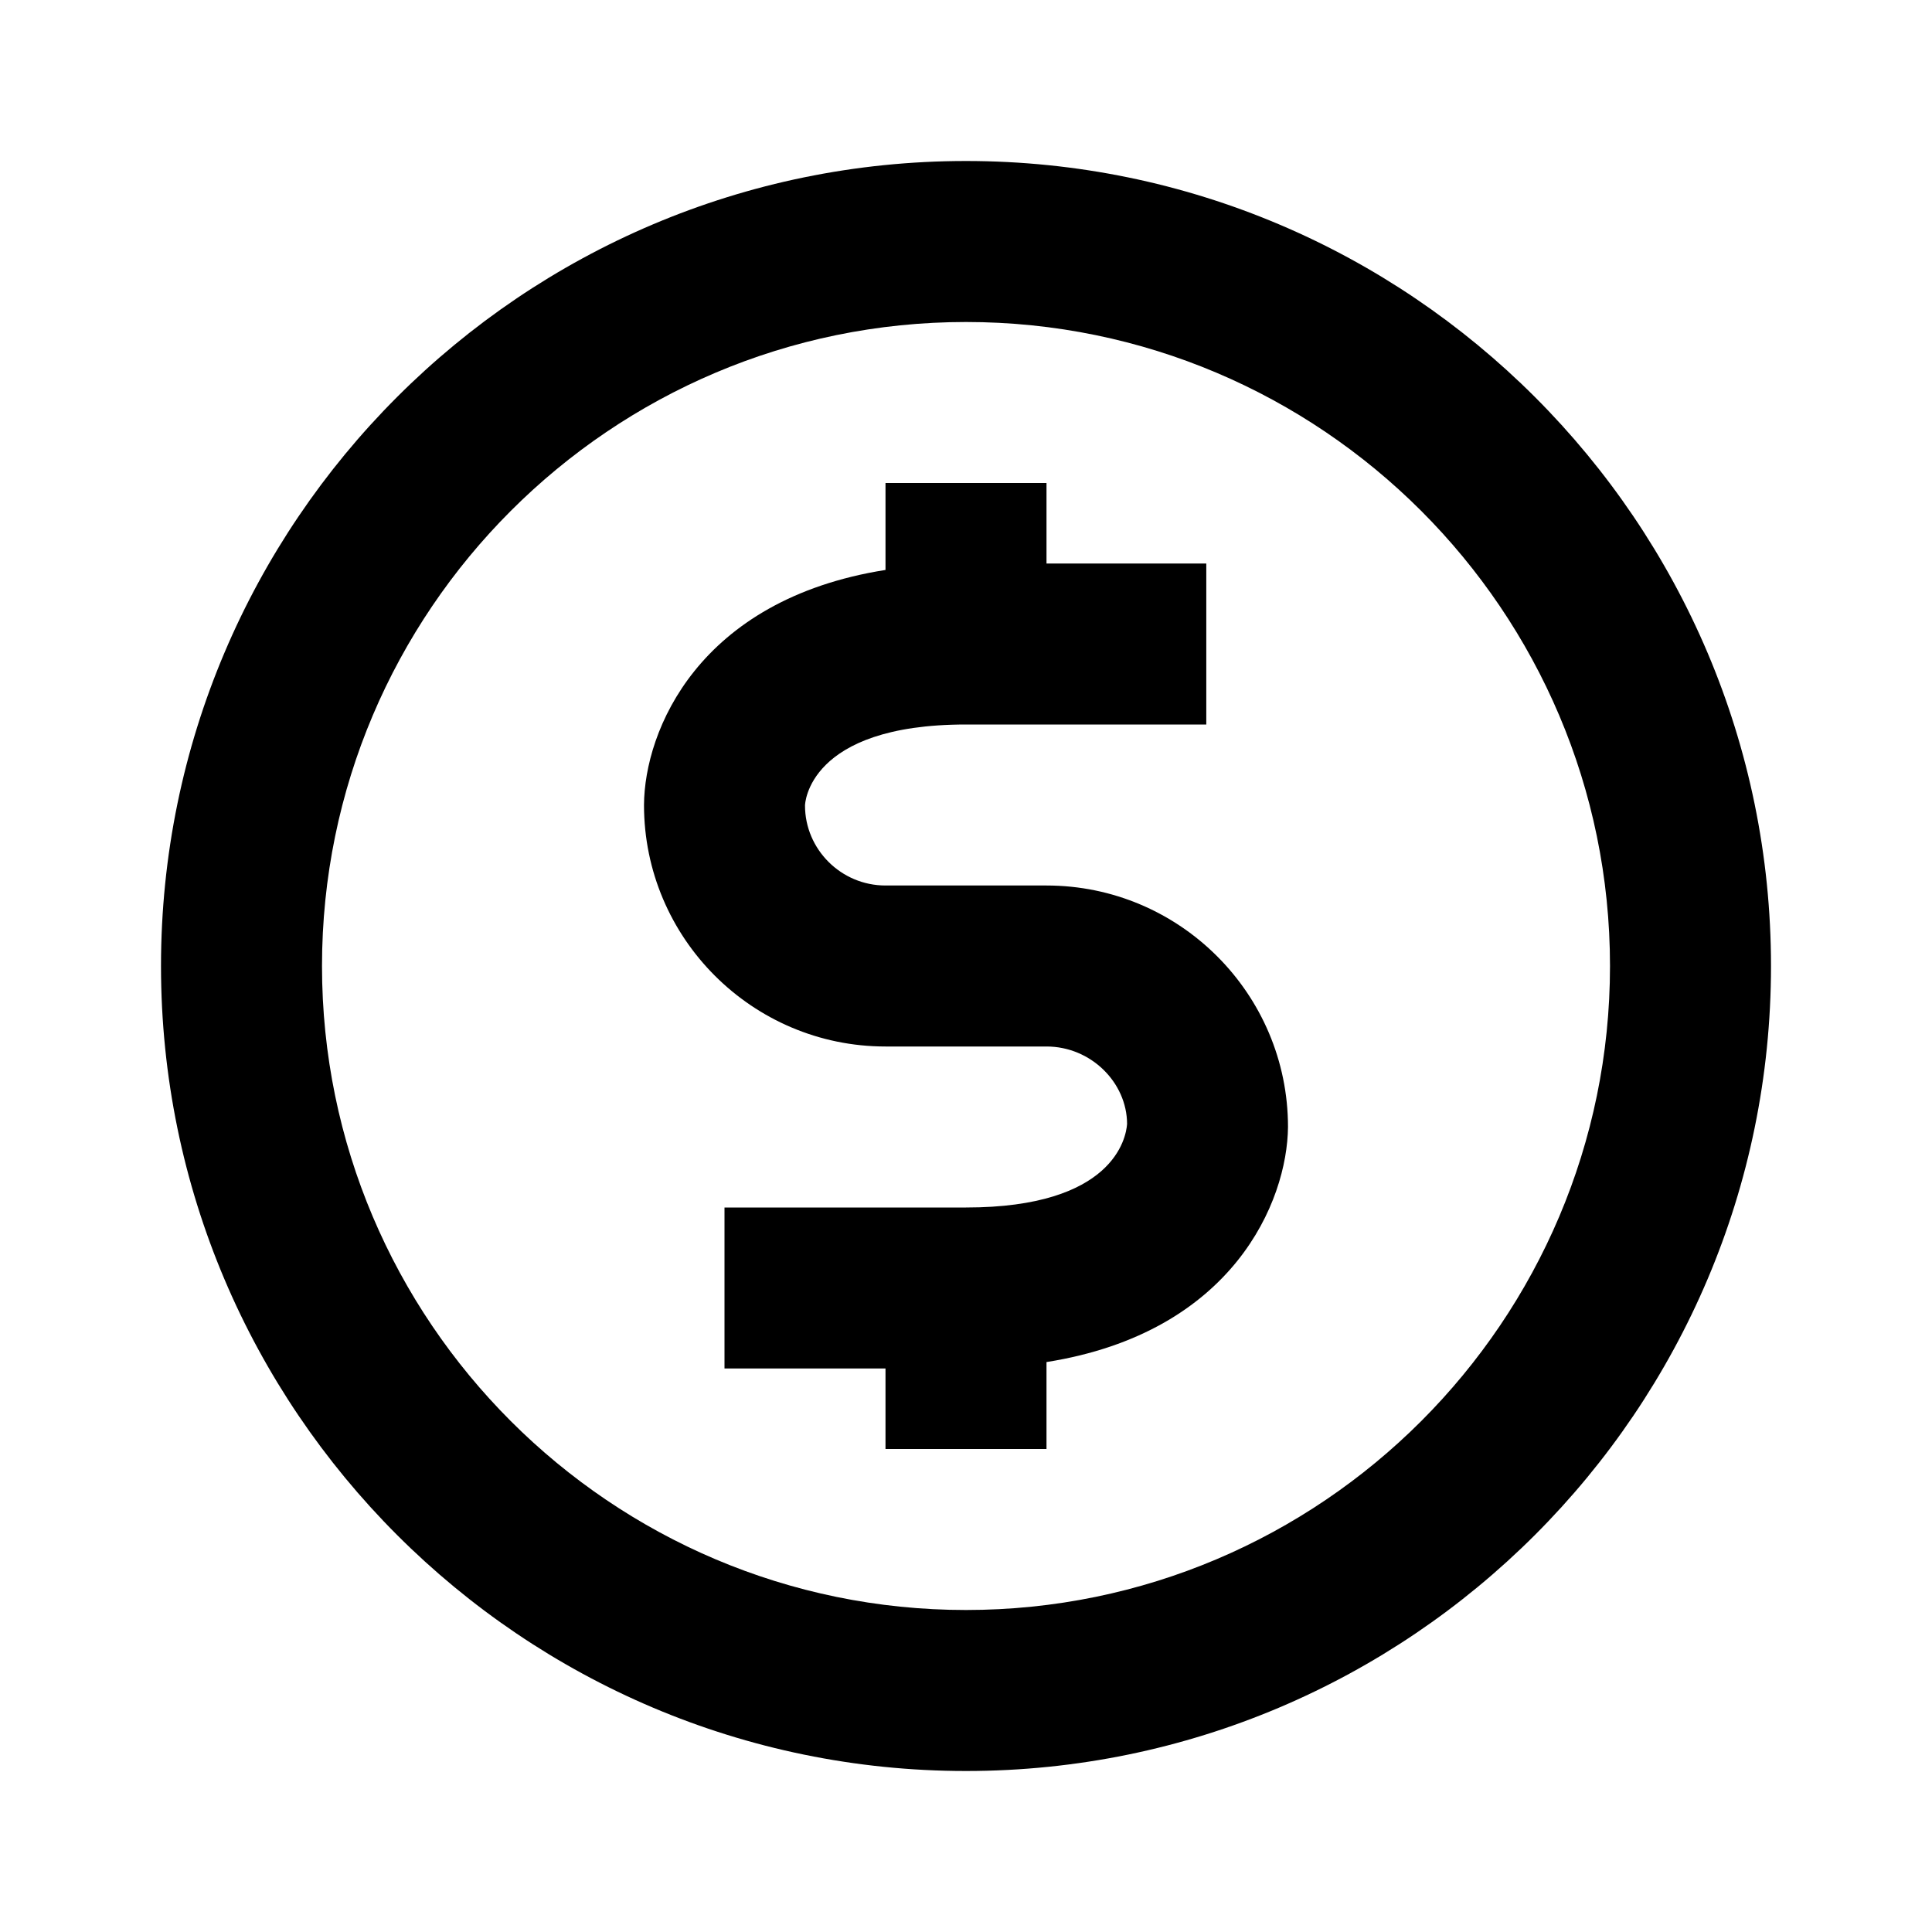 <svg xmlns="http://www.w3.org/2000/svg" width="24" height="24" viewBox="0 0 24 24"><path d="M12,2C6.486,2,2,6.486,2,12c0,5.514,4.486,10,10,10s10-4.486,10-10C22,6.486,17.514,2,12,2z M12,20c-4.411,0-8-3.589-8-8 s3.589-8,8-8s8,3.589,8,8S16.411,20,12,20z"/><path d="M13,11h-2c-0.552,0-1-0.449-1-0.994C10,9.996,10.028,9,12,9h2.985V7H13V6h-2v1.08c-2.328,0.368-2.995,2-3,2.92 c0,1.654,1.346,3,3,3h2c0.552,0,1,0.448,1.001,0.963C13.988,14.136,13.832,15,12,15H9v2h2v1h2v-1.08 c2.321-0.368,2.991-1.998,3-2.92C16,12.346,14.654,11,13,11z"/></svg>